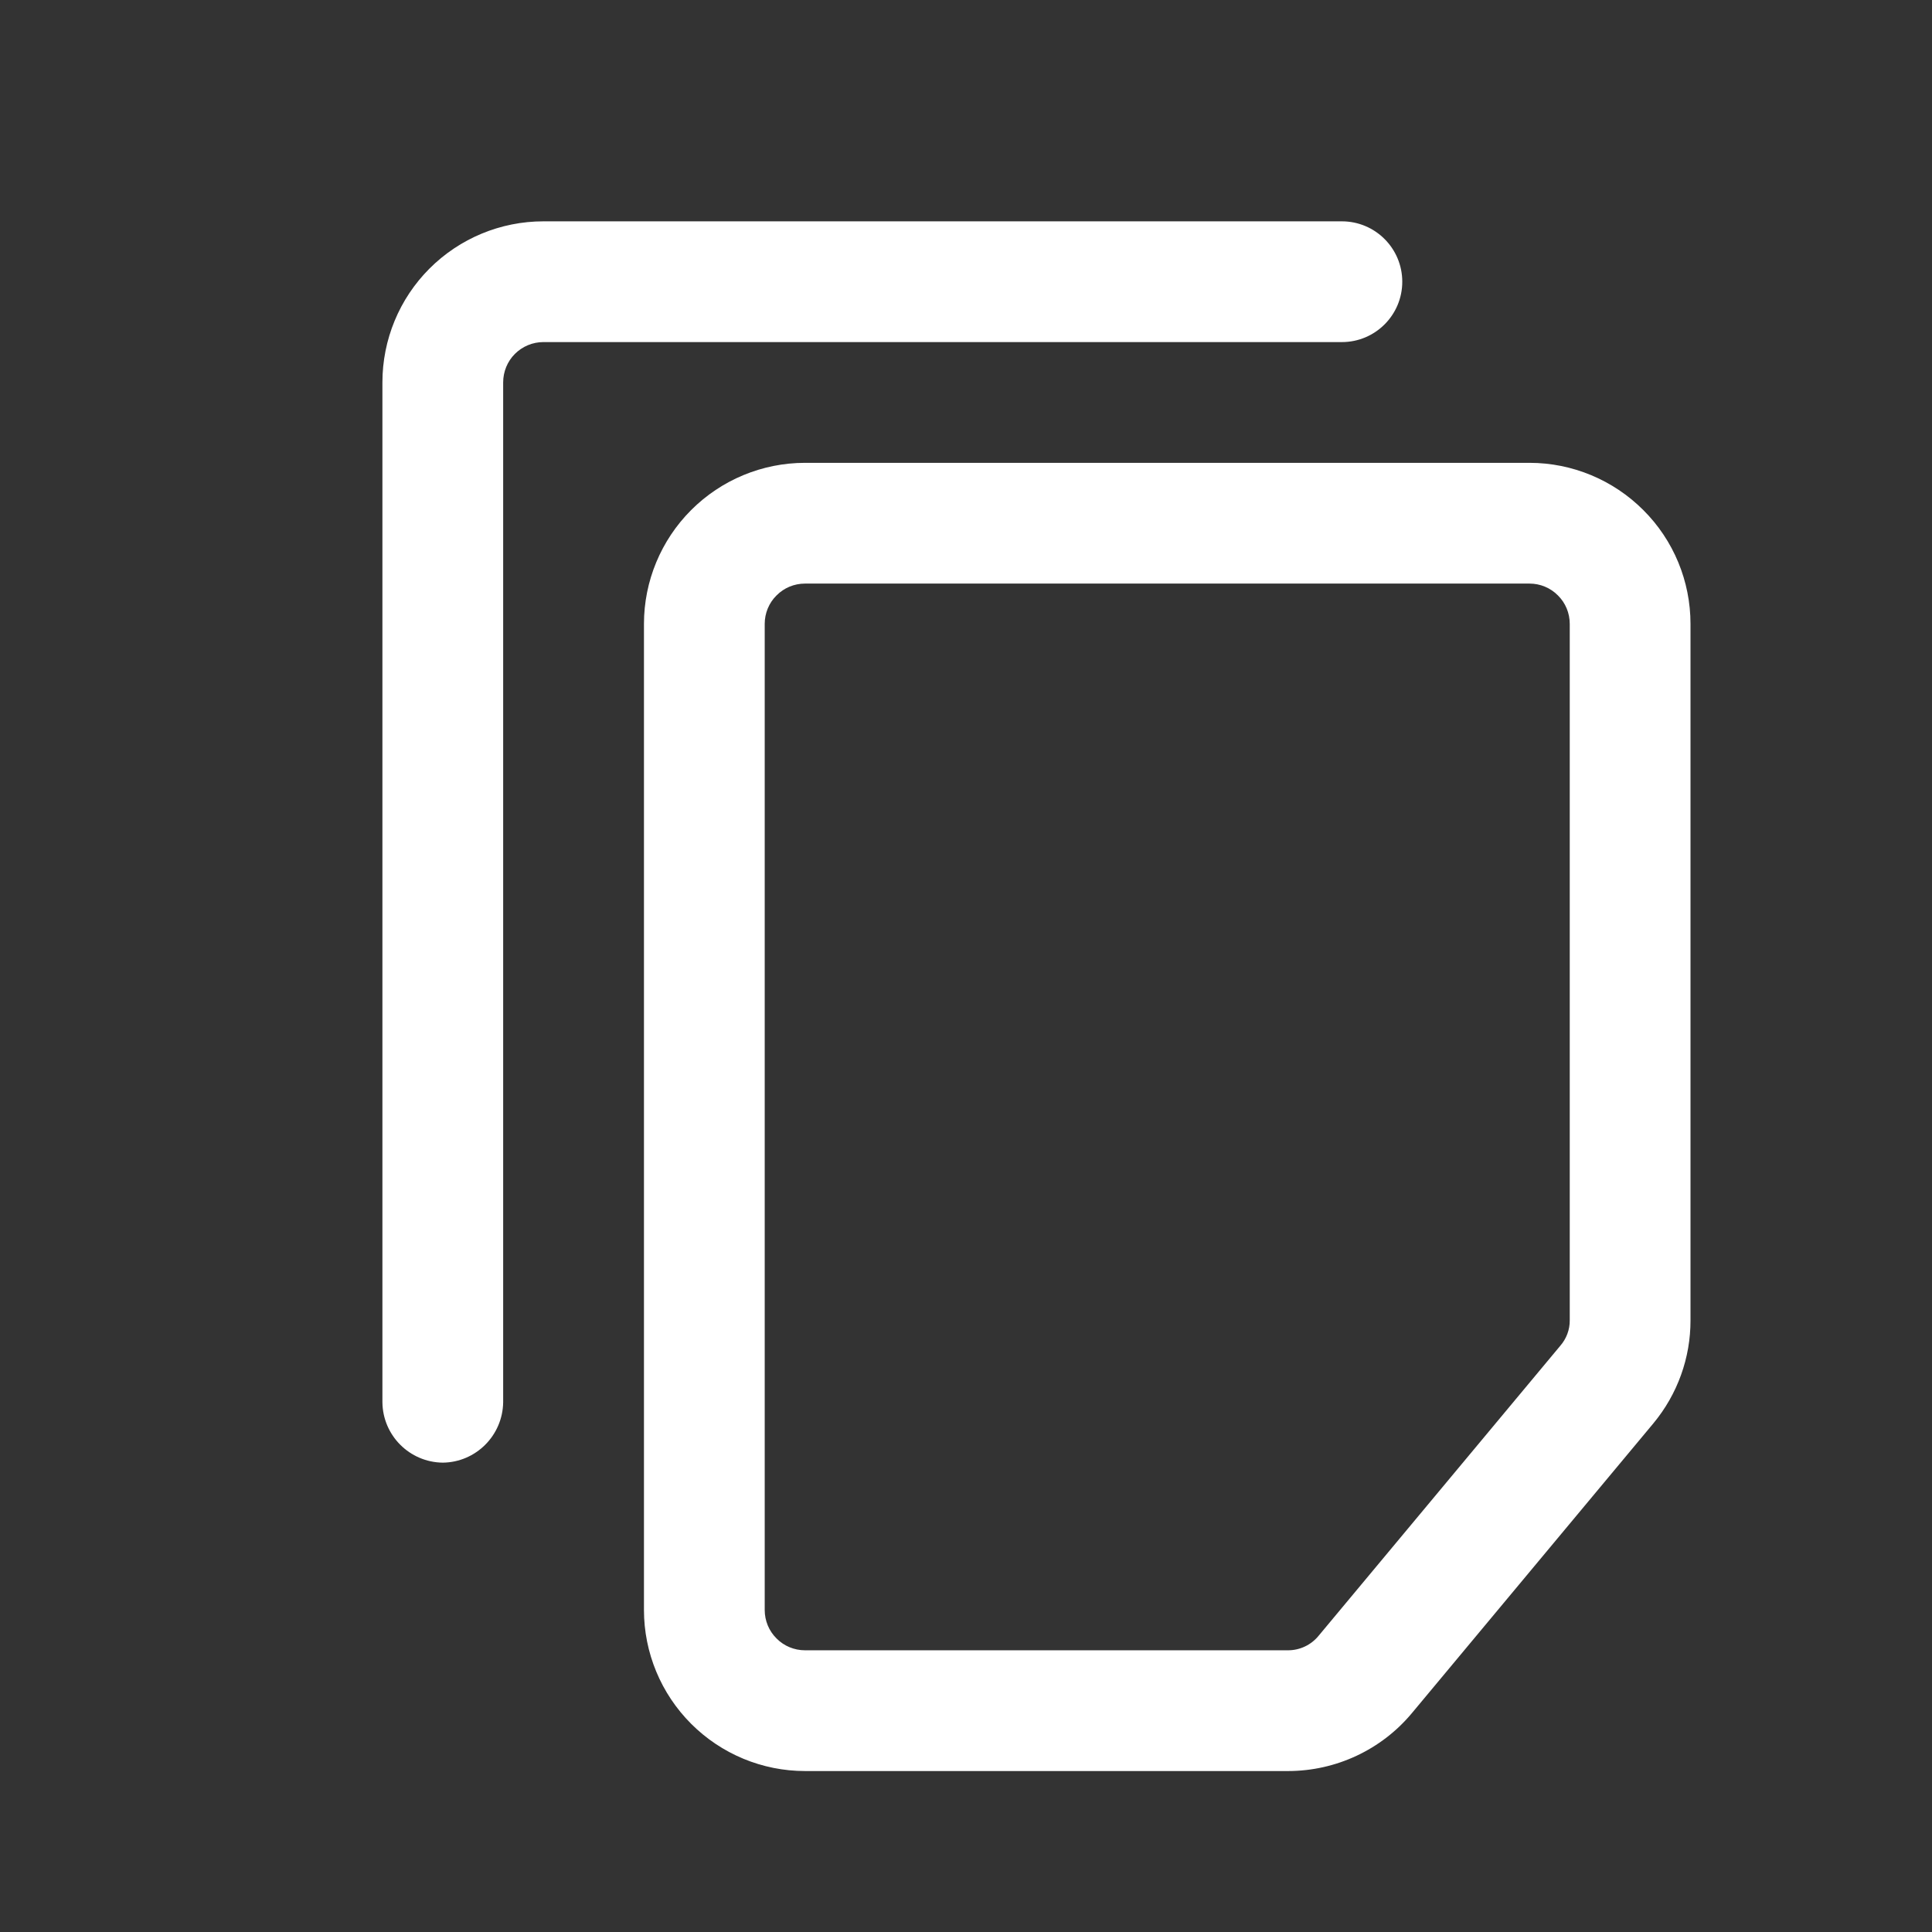 <?xml version="1.0" encoding="UTF-8"?>
<svg width="16px" height="16px" viewBox="0 0 16 16" version="1.1" xmlns="http://www.w3.org/2000/svg" xmlns:xlink="http://www.w3.org/1999/xlink">
    <rect x="0" y="0" width="16" height="16" fill="#333333" stroke="none"/>
    <title>copy-file</title>
    <g id="设计稿" stroke="none" stroke-width="1" fill="none" fill-rule="evenodd">
        <g id="页面管理（属性）" transform="translate(-1367, -785)" fill="#FFFFFF" fill-rule="nonzero">
            <g id="内容区域" transform="translate(416, 146)">
                <g id="CRUD组件" transform="translate(16, 69)">
                    <g id="编组-13" transform="translate(927, 566)">
                        <g id="copy-file" transform="translate(8, 4)">
                            <rect id="矩形" opacity="0" x="0" y="0" width="16" height="16"></rect>
                            <path d="M12.667,4.833 C12.755,4.833 12.84,4.868 12.902,4.931 C12.965,4.993 13,5.078 13,5.167 L13,10.933 C13.001,11.012 12.972,11.088 12.92,11.147 L10.92,13.547 C10.858,13.623 10.765,13.667 10.667,13.667 L6.667,13.667 C6.578,13.667 6.493,13.632 6.431,13.569 C6.368,13.507 6.333,13.422 6.333,13.333 L6.333,5.167 C6.333,5.078 6.368,4.993 6.431,4.931 C6.493,4.868 6.578,4.833 6.667,4.833 L12.667,4.833 M12.667,3.833 L6.667,3.833 C6.313,3.833 5.974,3.974 5.724,4.224 C5.474,4.474 5.333,4.813 5.333,5.167 L5.333,13.333 C5.333,13.687 5.474,14.026 5.724,14.276 C5.974,14.526 6.313,14.667 6.667,14.667 L10.667,14.667 C11.063,14.667 11.44,14.491 11.693,14.187 L13.693,11.787 C13.892,11.547 14.001,11.245 14,10.933 L14,5.167 C14,4.813 13.86,4.474 13.609,4.224 C13.359,3.974 13.02,3.833 12.667,3.833 Z" id="形状"></path>
                            <path d="M3.667,12.113 C3.392,12.11 3.17,11.888 3.167,11.613 L3.167,3.167 C3.167,2.813 3.307,2.474 3.557,2.224 C3.807,1.974 4.146,1.833 4.5,1.833 L11.113,1.833 C11.389,1.833 11.613,2.057 11.613,2.333 C11.613,2.609 11.389,2.833 11.113,2.833 L4.5,2.833 C4.412,2.833 4.327,2.868 4.264,2.931 C4.202,2.993 4.167,3.078 4.167,3.167 L4.167,11.613 C4.163,11.888 3.941,12.11 3.667,12.113 L3.667,12.113 Z" id="路径"></path>
                        </g>
                    </g>
                </g>
            </g>
        </g>
    </g>
</svg>